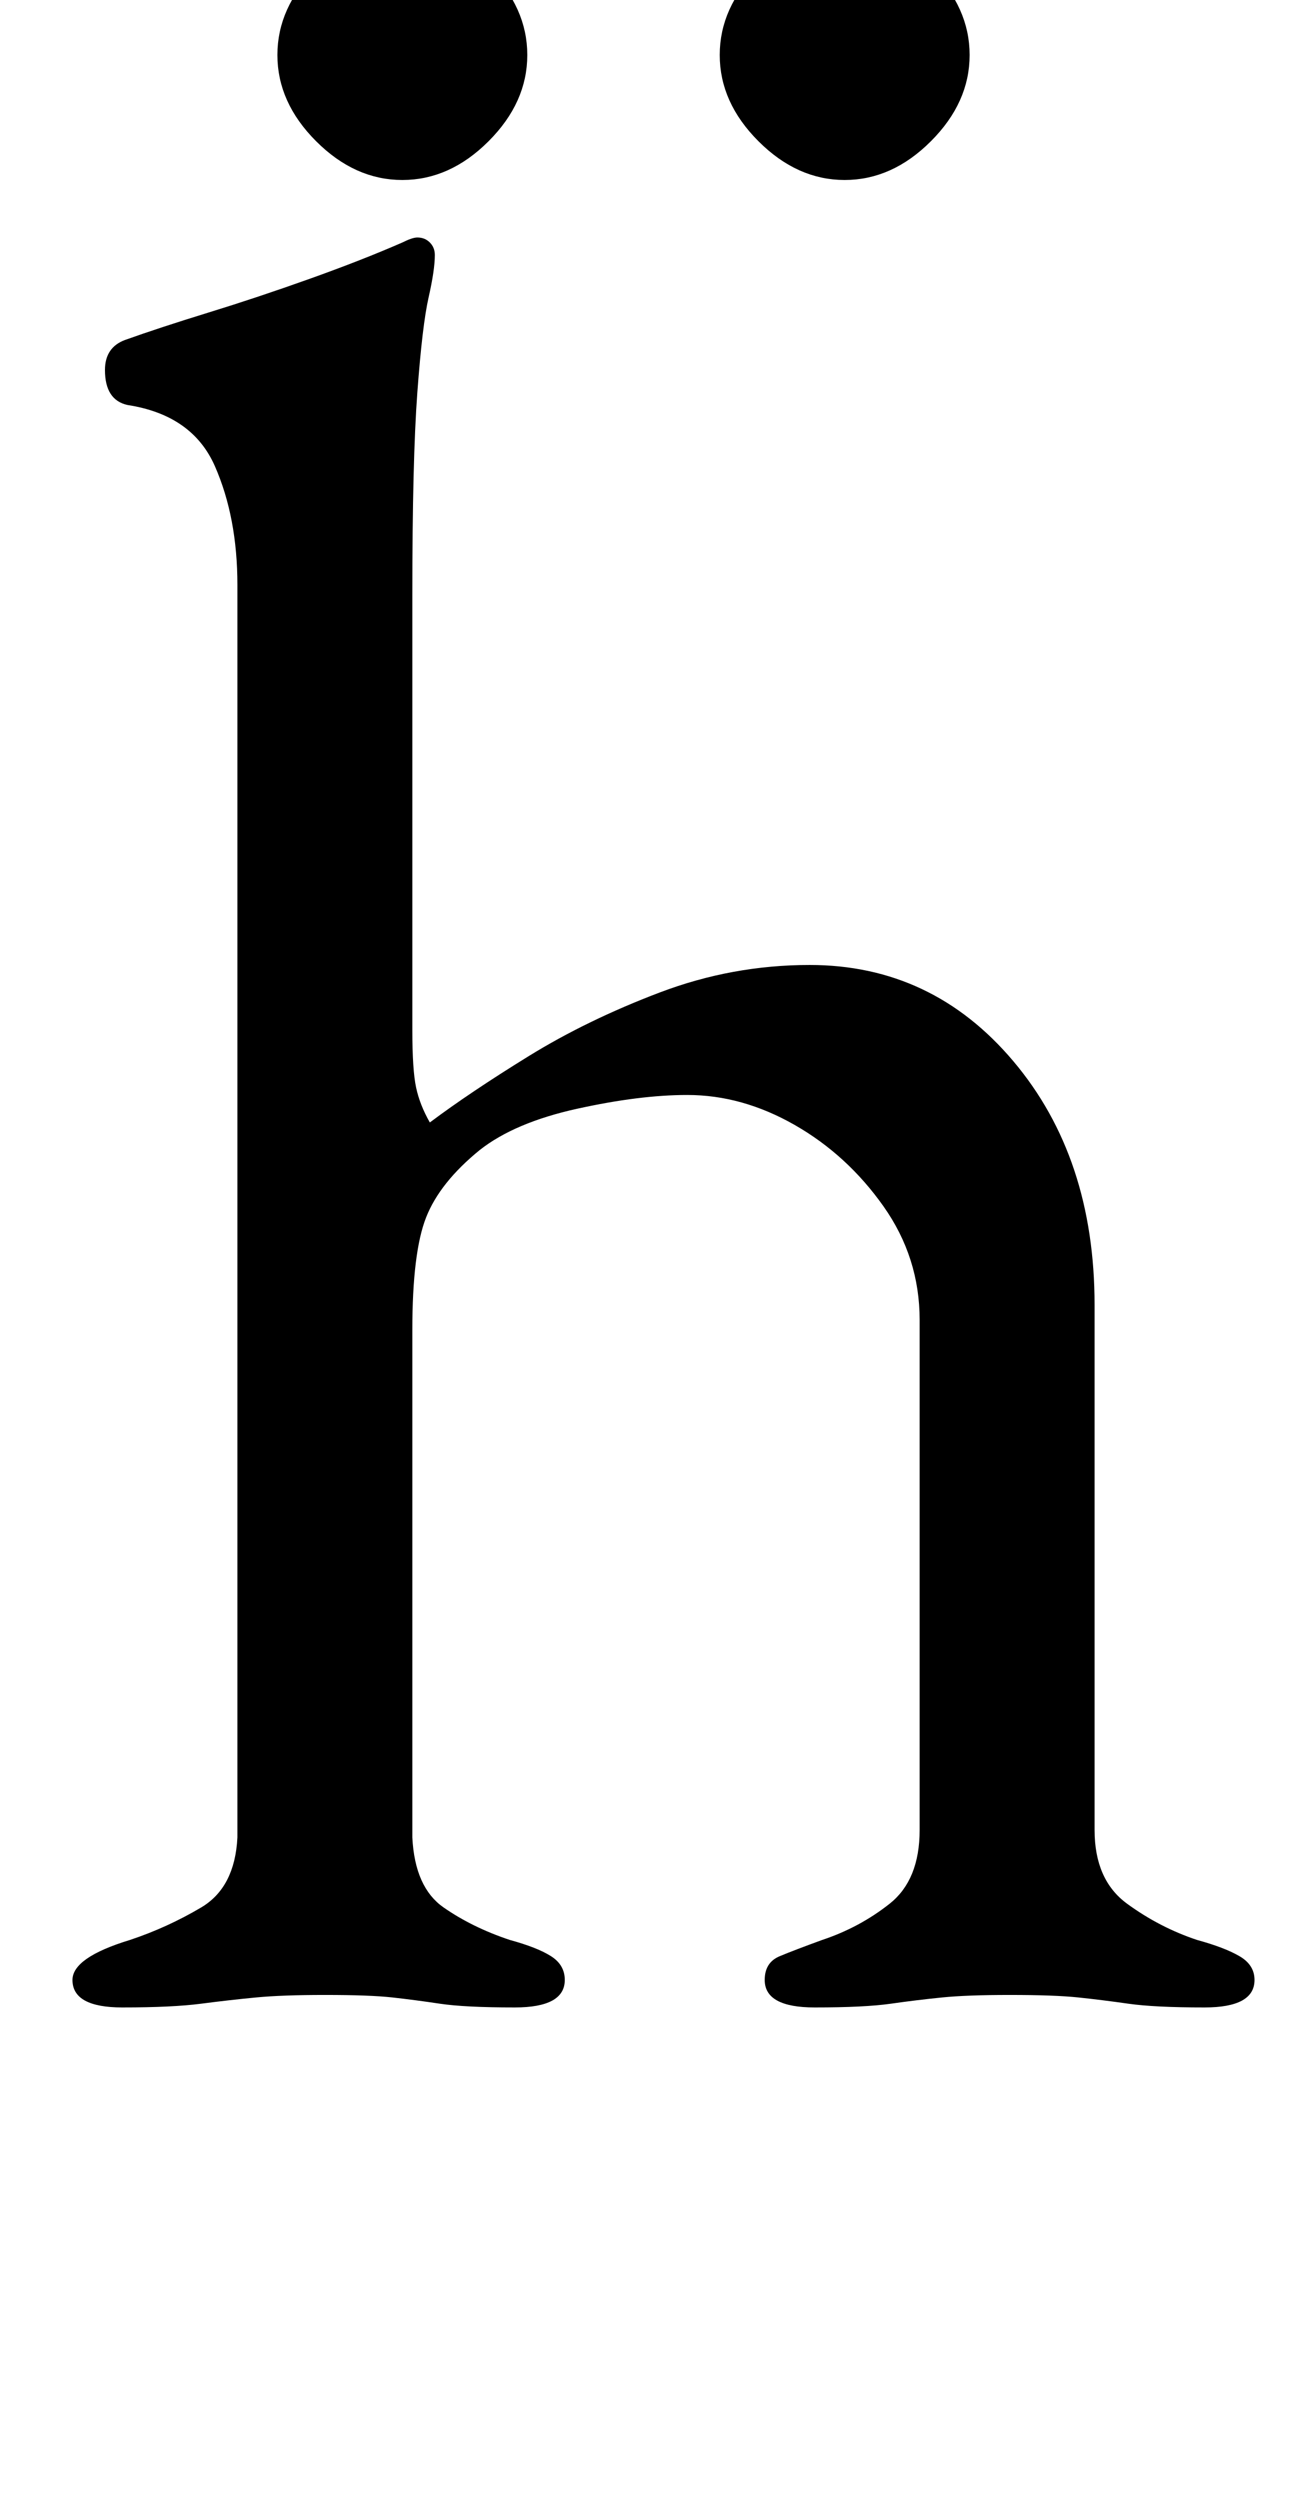 <?xml version="1.0" standalone="no"?>
<!DOCTYPE svg PUBLIC "-//W3C//DTD SVG 1.1//EN" "http://www.w3.org/Graphics/SVG/1.1/DTD/svg11.dtd" >
<svg xmlns="http://www.w3.org/2000/svg" xmlns:xlink="http://www.w3.org/1999/xlink" version="1.1" viewBox="-10 0 525 1000">
  <g transform="matrix(1 0 0 -1 0 800)">
   <path fill="currentColor"
d="M39 -3q-20 0 -20 11q0 9 23 16q15 5 28.5 13t14.5 28v501q0 27 -9 47.5t-35 24.5q-9 2 -9 14q0 9 8 12q14 5 33.5 11t40.5 13.5t37 14.5q4 2 6 2q3 0 5 -2t2 -5q0 -6 -2.5 -17t-4.5 -38t-2 -81v-174q0 -16 1.5 -23t5.5 -14q16 12 39.5 26.5t52.5 25.5t60 11
q49 0 81.5 -38.5t32.5 -97.5v-210q0 -20 13 -29.5t28 -14.5q11 -3 17 -6.5t6 -9.5q0 -11 -20 -11t-30.5 1.5t-20 2.5t-27.5 1q-17 0 -27 -1t-20.5 -2.5t-30.5 -1.5t-20 11q0 7 6 9.5t17 6.5q15 5 27 14.5t12 29.5v204q0 25 -14.5 45.5t-35.5 32.5t-43 12q-19 0 -44 -5.5
t-39 -16.5q-16 -13 -21.5 -27t-5.5 -45v-203q1 -20 12.5 -28t26.5 -13q11 -3 16.5 -6.5t5.5 -9.5q0 -11 -20 -11t-30 1.5t-19 2.5t-27 1q-17 0 -27.5 -1t-22 -2.5t-31.5 -1.5zM328 728q-19 0 -34.5 15.5t-15.5 34.5t15.5 34.5t34.5 15.5t34.5 -15.5t15.5 -34.5t-15.5 -34.5
t-34.5 -15.5zM151 728q-19 0 -34.5 15.5t-15.5 34.5t15.5 34.5t34.5 15.5t34.5 -15.5t15.5 -34.5t-15.5 -34.5t-34.5 -15.5z" />
  </g>

</svg>
